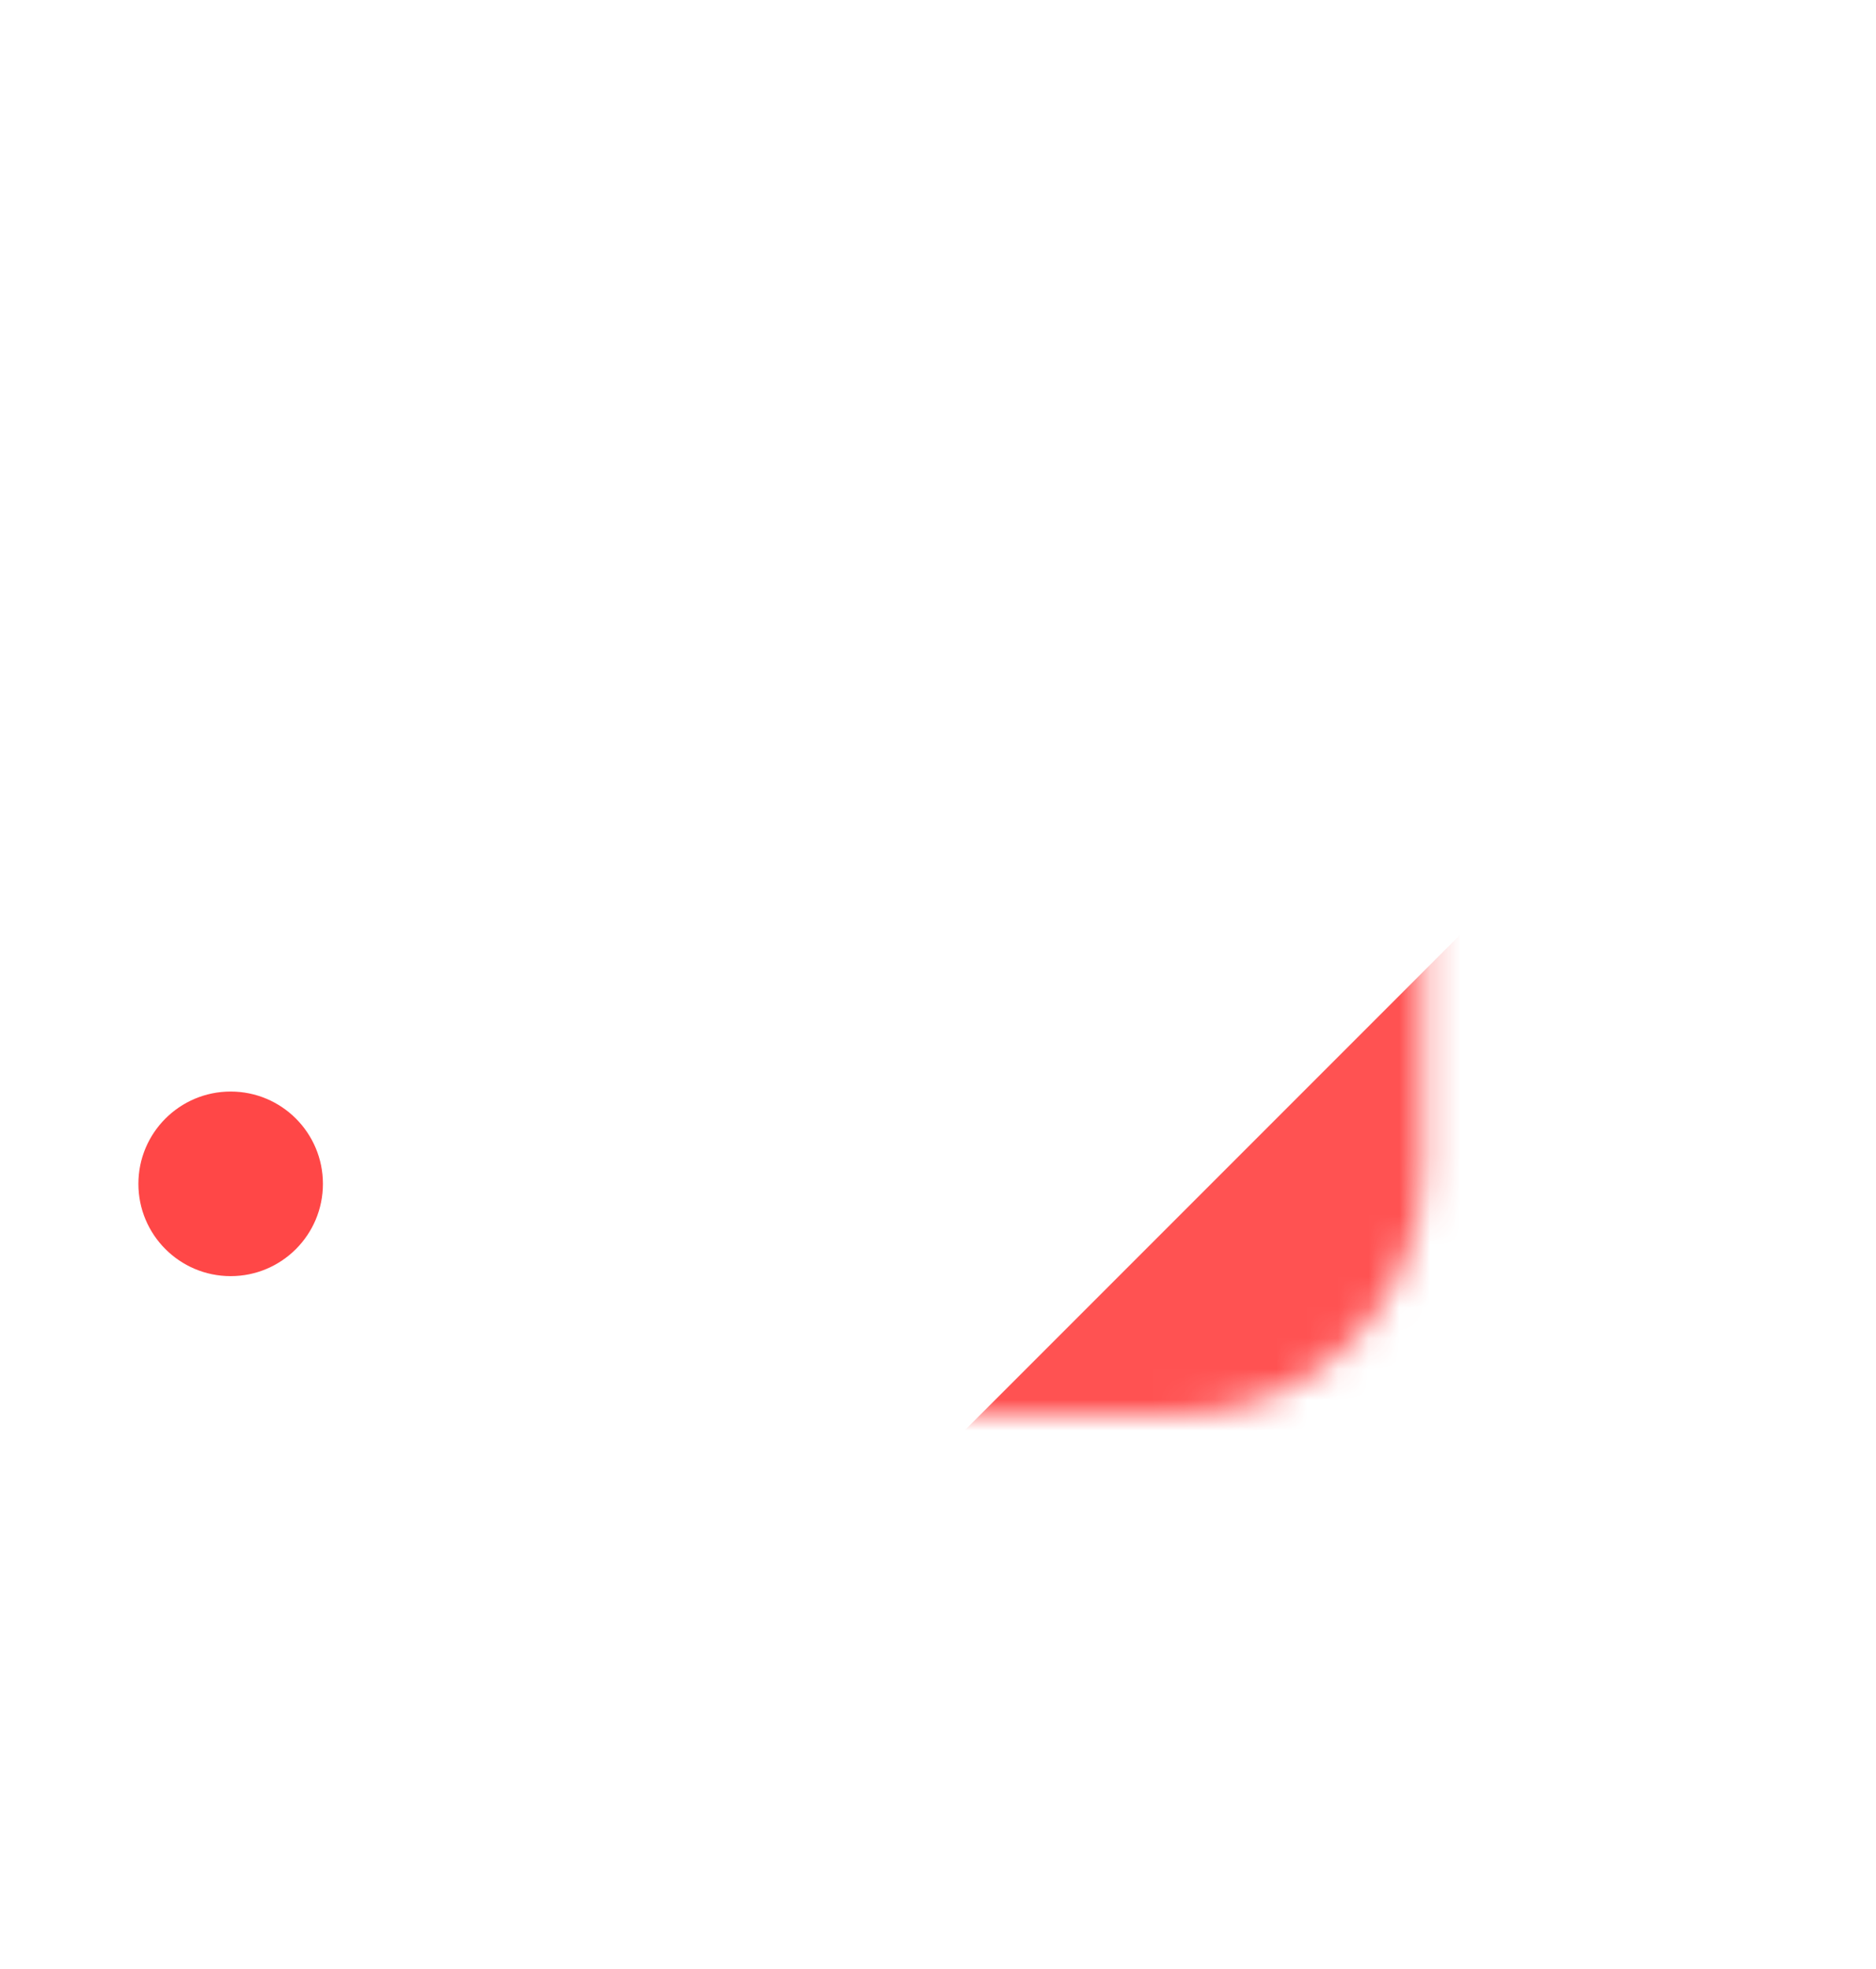 <svg width="61" height="64" viewBox="0 0 61 64" fill="none" xmlns="http://www.w3.org/2000/svg">
<g id="Group 9">
<g id="Mask group">
<mask id="mask0_845_1394" style="mask-type:alpha" maskUnits="userSpaceOnUse" x="0" y="-1" width="47" height="47">
<path id="Rectangle 123" d="M0.259 7.998C0.259 3.58 3.841 -0.002 8.259 -0.002L38.259 -0.002C42.677 -0.002 46.259 3.58 46.259 7.998L46.259 37.998C46.259 42.416 42.677 45.998 38.259 45.998L8.259 45.998C3.841 45.998 0.259 42.416 0.259 37.998L0.259 7.998Z" fill="#82BDBF"/>
</mask>
<g mask="url(#mask0_845_1394)">
<g id="Rectangle 152" filter="url(#filter0_i_845_1394)">
<rect x="24" y="50.861" width="40.816" height="22.411" transform="rotate(-45 24 50.861)" fill="#FF4747" fill-opacity="0.94"/>
</g>
<g id="Ellipse 1" filter="url(#filter1_d_845_1394)">
<circle cx="7" cy="37.98" r="3" fill="#FF4747"/>
</g>
</g>
</g>
</g>
<defs>
<filter id="filter0_i_845_1394" x="24" y="22" width="44.708" height="47.708" filterUnits="userSpaceOnUse" color-interpolation-filters="sRGB">
<feFlood flood-opacity="0" result="BackgroundImageFix"/>
<feBlend mode="normal" in="SourceGraphic" in2="BackgroundImageFix" result="shape"/>
<feColorMatrix in="SourceAlpha" type="matrix" values="0 0 0 0 0 0 0 0 0 0 0 0 0 0 0 0 0 0 127 0" result="hardAlpha"/>
<feOffset dy="3"/>
<feGaussianBlur stdDeviation="4"/>
<feComposite in2="hardAlpha" operator="arithmetic" k2="-1" k3="1"/>
<feColorMatrix type="matrix" values="0 0 0 0 1 0 0 0 0 1 0 0 0 0 1 0 0 0 0.3 0"/>
<feBlend mode="normal" in2="shape" result="effect1_innerShadow_845_1394"/>
</filter>
<filter id="filter1_d_845_1394" x="3.5" y="34.48" width="8" height="8" filterUnits="userSpaceOnUse" color-interpolation-filters="sRGB">
<feFlood flood-opacity="0" result="BackgroundImageFix"/>
<feColorMatrix in="SourceAlpha" type="matrix" values="0 0 0 0 0 0 0 0 0 0 0 0 0 0 0 0 0 0 127 0" result="hardAlpha"/>
<feOffset dx="0.5" dy="0.5"/>
<feGaussianBlur stdDeviation="0.5"/>
<feComposite in2="hardAlpha" operator="out"/>
<feColorMatrix type="matrix" values="0 0 0 0 0 0 0 0 0 0 0 0 0 0 0 0 0 0 0.25 0"/>
<feBlend mode="normal" in2="BackgroundImageFix" result="effect1_dropShadow_845_1394"/>
<feBlend mode="normal" in="SourceGraphic" in2="effect1_dropShadow_845_1394" result="shape"/>
</filter>
</defs>
</svg>
